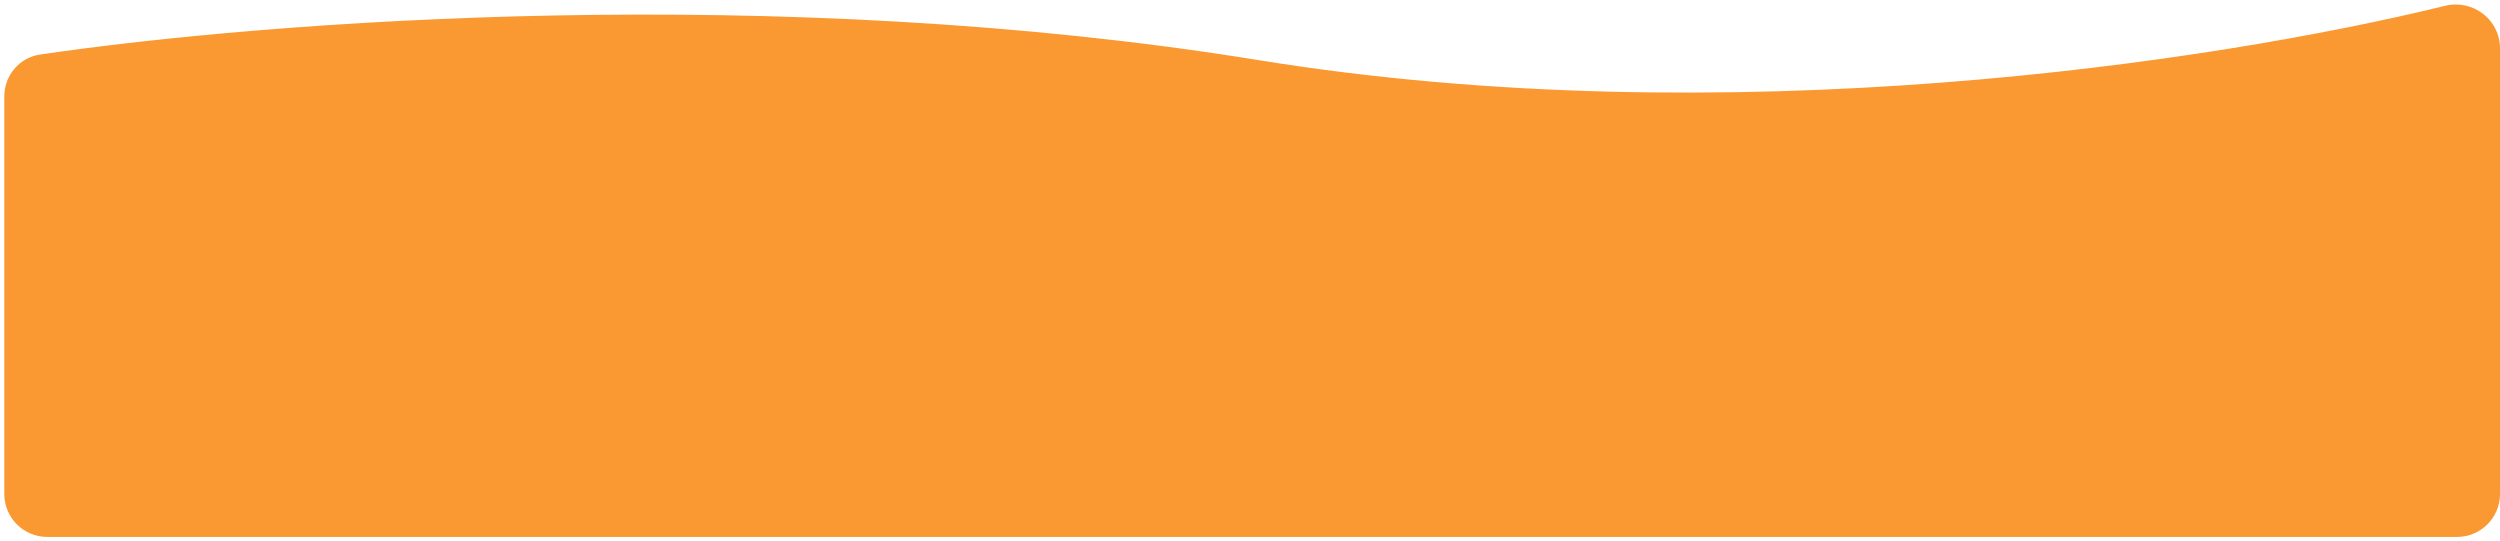 <svg width="291" height="63" viewBox="0 0 291 63" fill="none" xmlns="http://www.w3.org/2000/svg">
<path d="M5.5 62.5H286C288.761 62.5 291 60.261 291 57.5V5.616C291 2.298 287.848 -0.115 284.626 0.674C257.601 7.289 200.951 15.83 146.5 7C90.456 -2.088 31.186 2.446 4.663 6.349C2.245 6.705 0.5 8.791 0.5 11.236V57.5C0.5 60.261 2.739 62.5 5.5 62.5Z" fill="#FA9831"/>
</svg>
